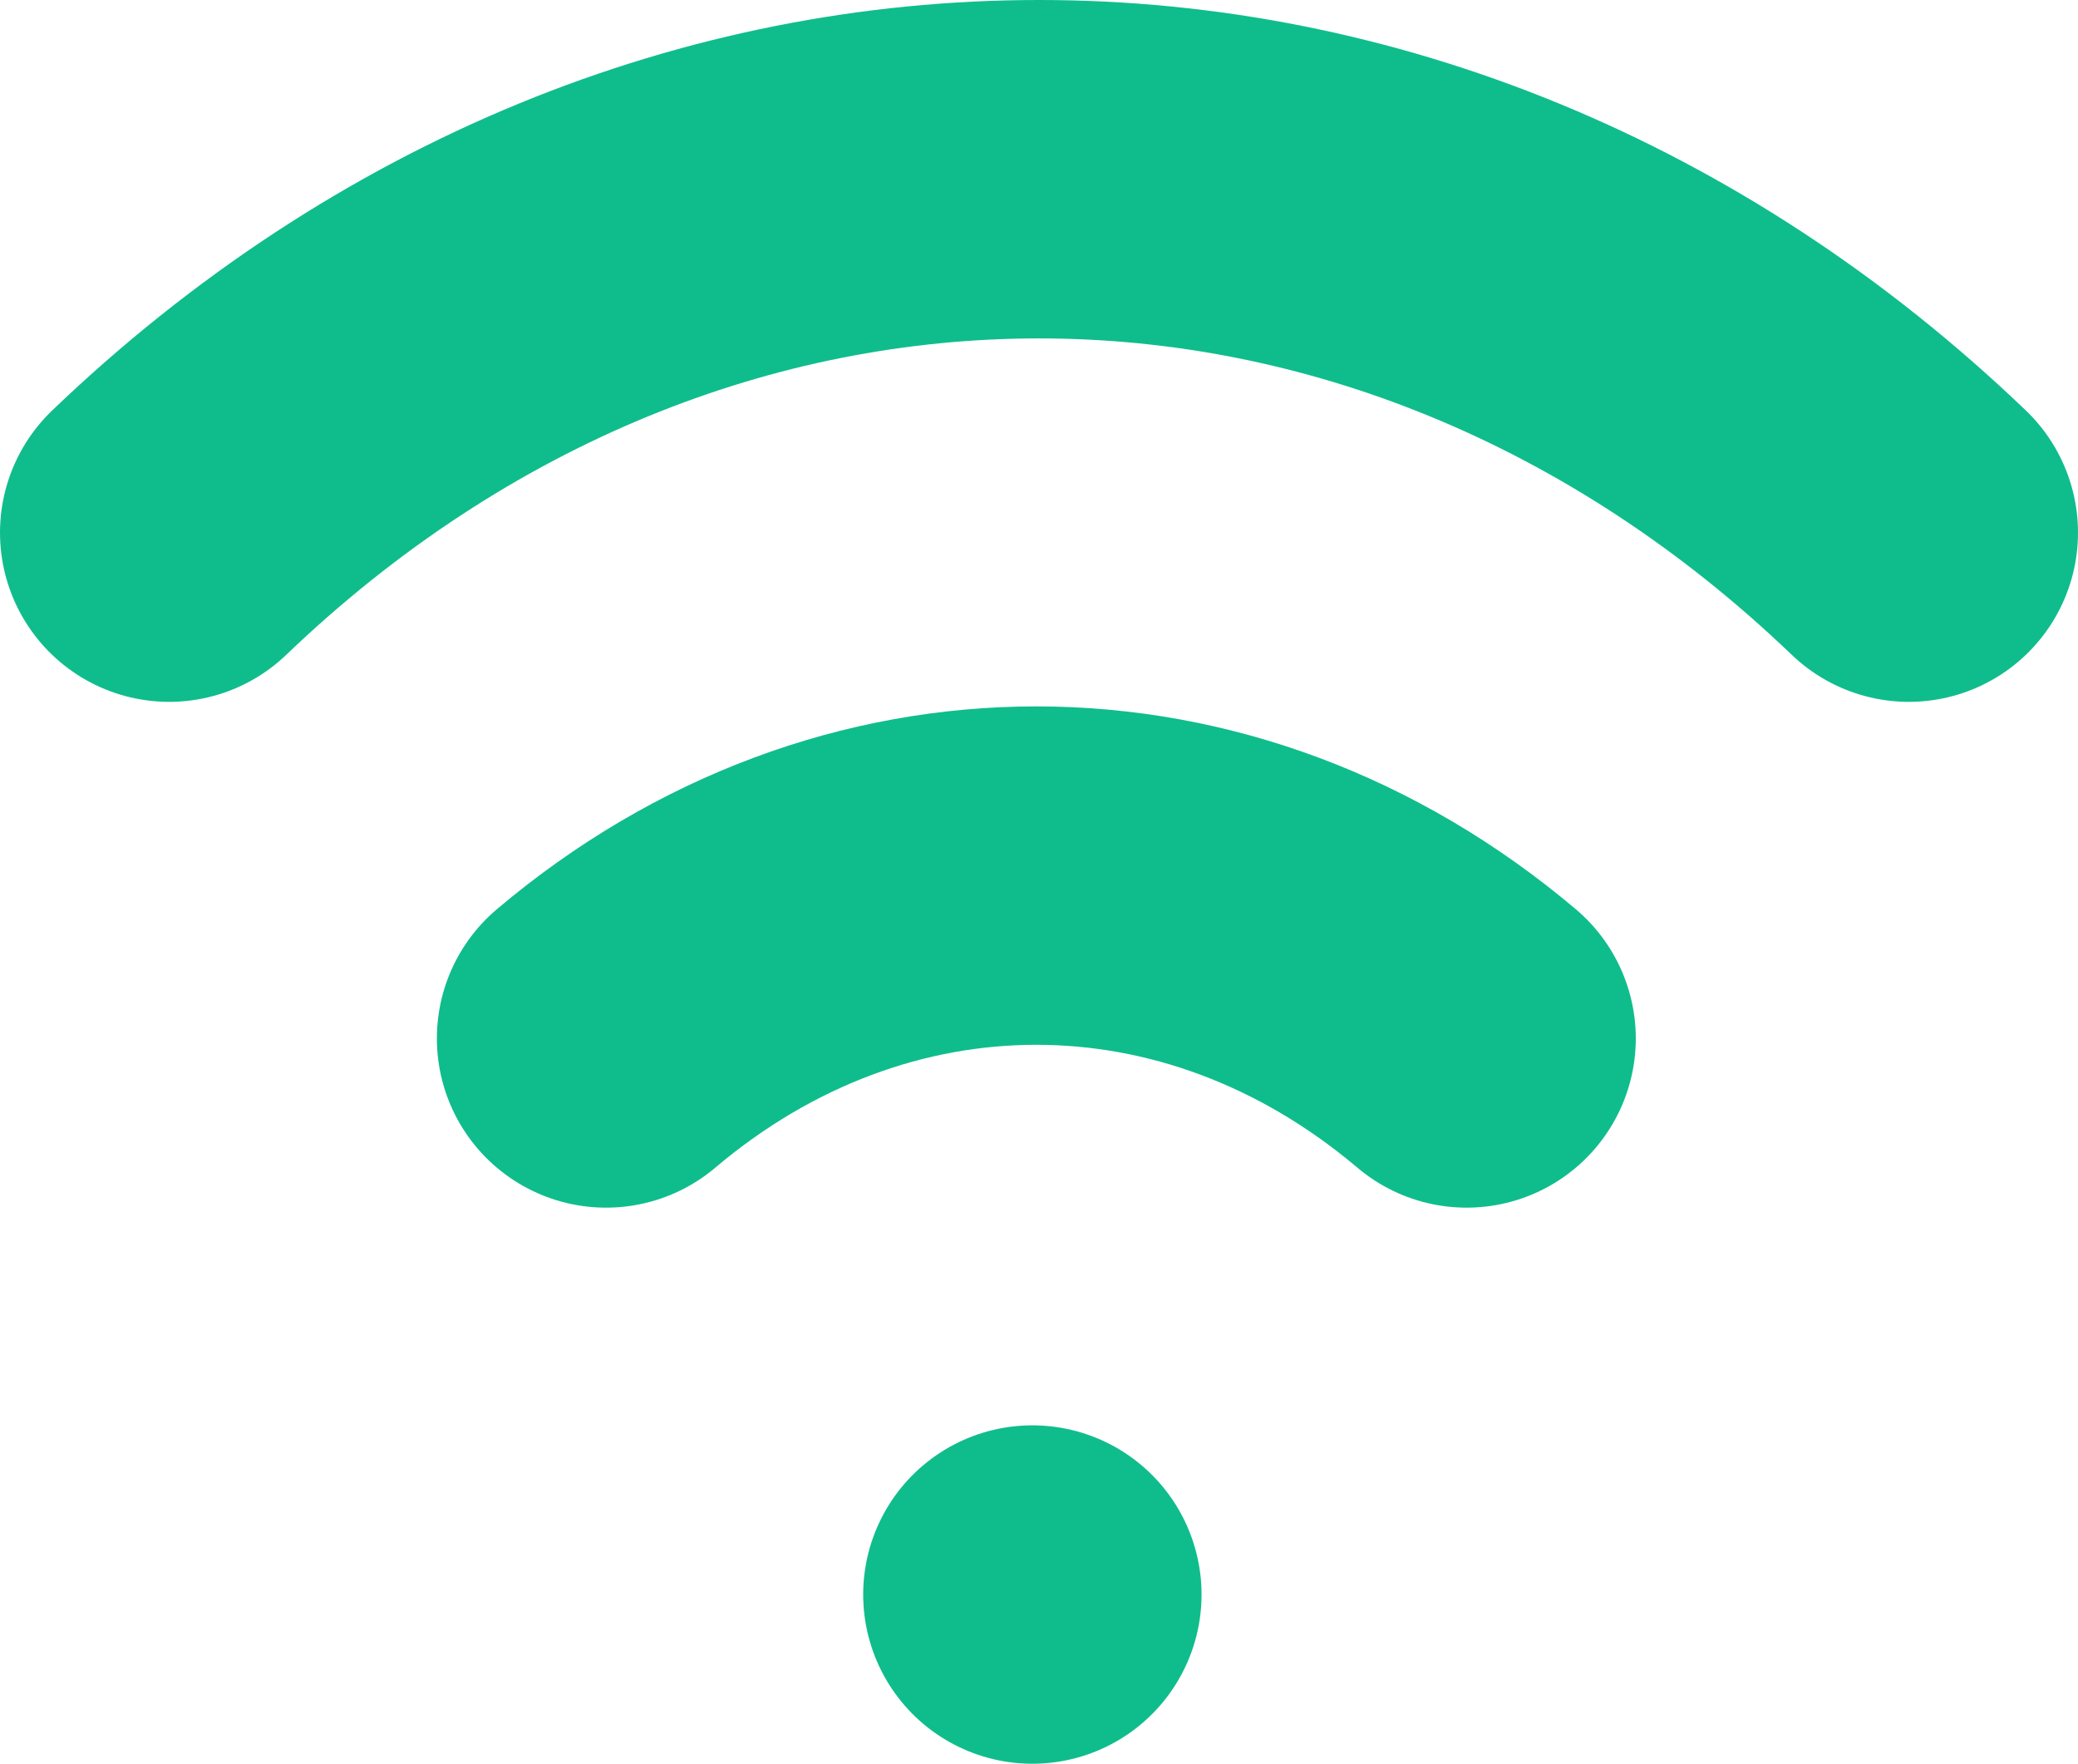 <svg version="1.1" xmlns="http://www.w3.org/2000/svg" xmlns:xlink="http://www.w3.org/1999/xlink" width="55.271" height="46.908" viewBox="0,0,55.271,46.908"><g transform="translate(-212.541,-166.151)"><g data-paper-data="{&quot;isPaintingLayer&quot;:true}" fill="none" fill-rule="nonzero" stroke="#0fbd8c" stroke-width="9" stroke-linecap="round" stroke-linejoin="round" stroke-miterlimit="10" stroke-dasharray="" stroke-dashoffset="0" style="mix-blend-mode: normal"><path d="M217.041,180.317c13.452,-12.888 32.819,-12.888 46.271,0"/><path d="M228.661,193.769c6.831,-5.775 16.058,-5.775 22.889,0"/><path d="M240,208.558v0"/></g></g></svg>